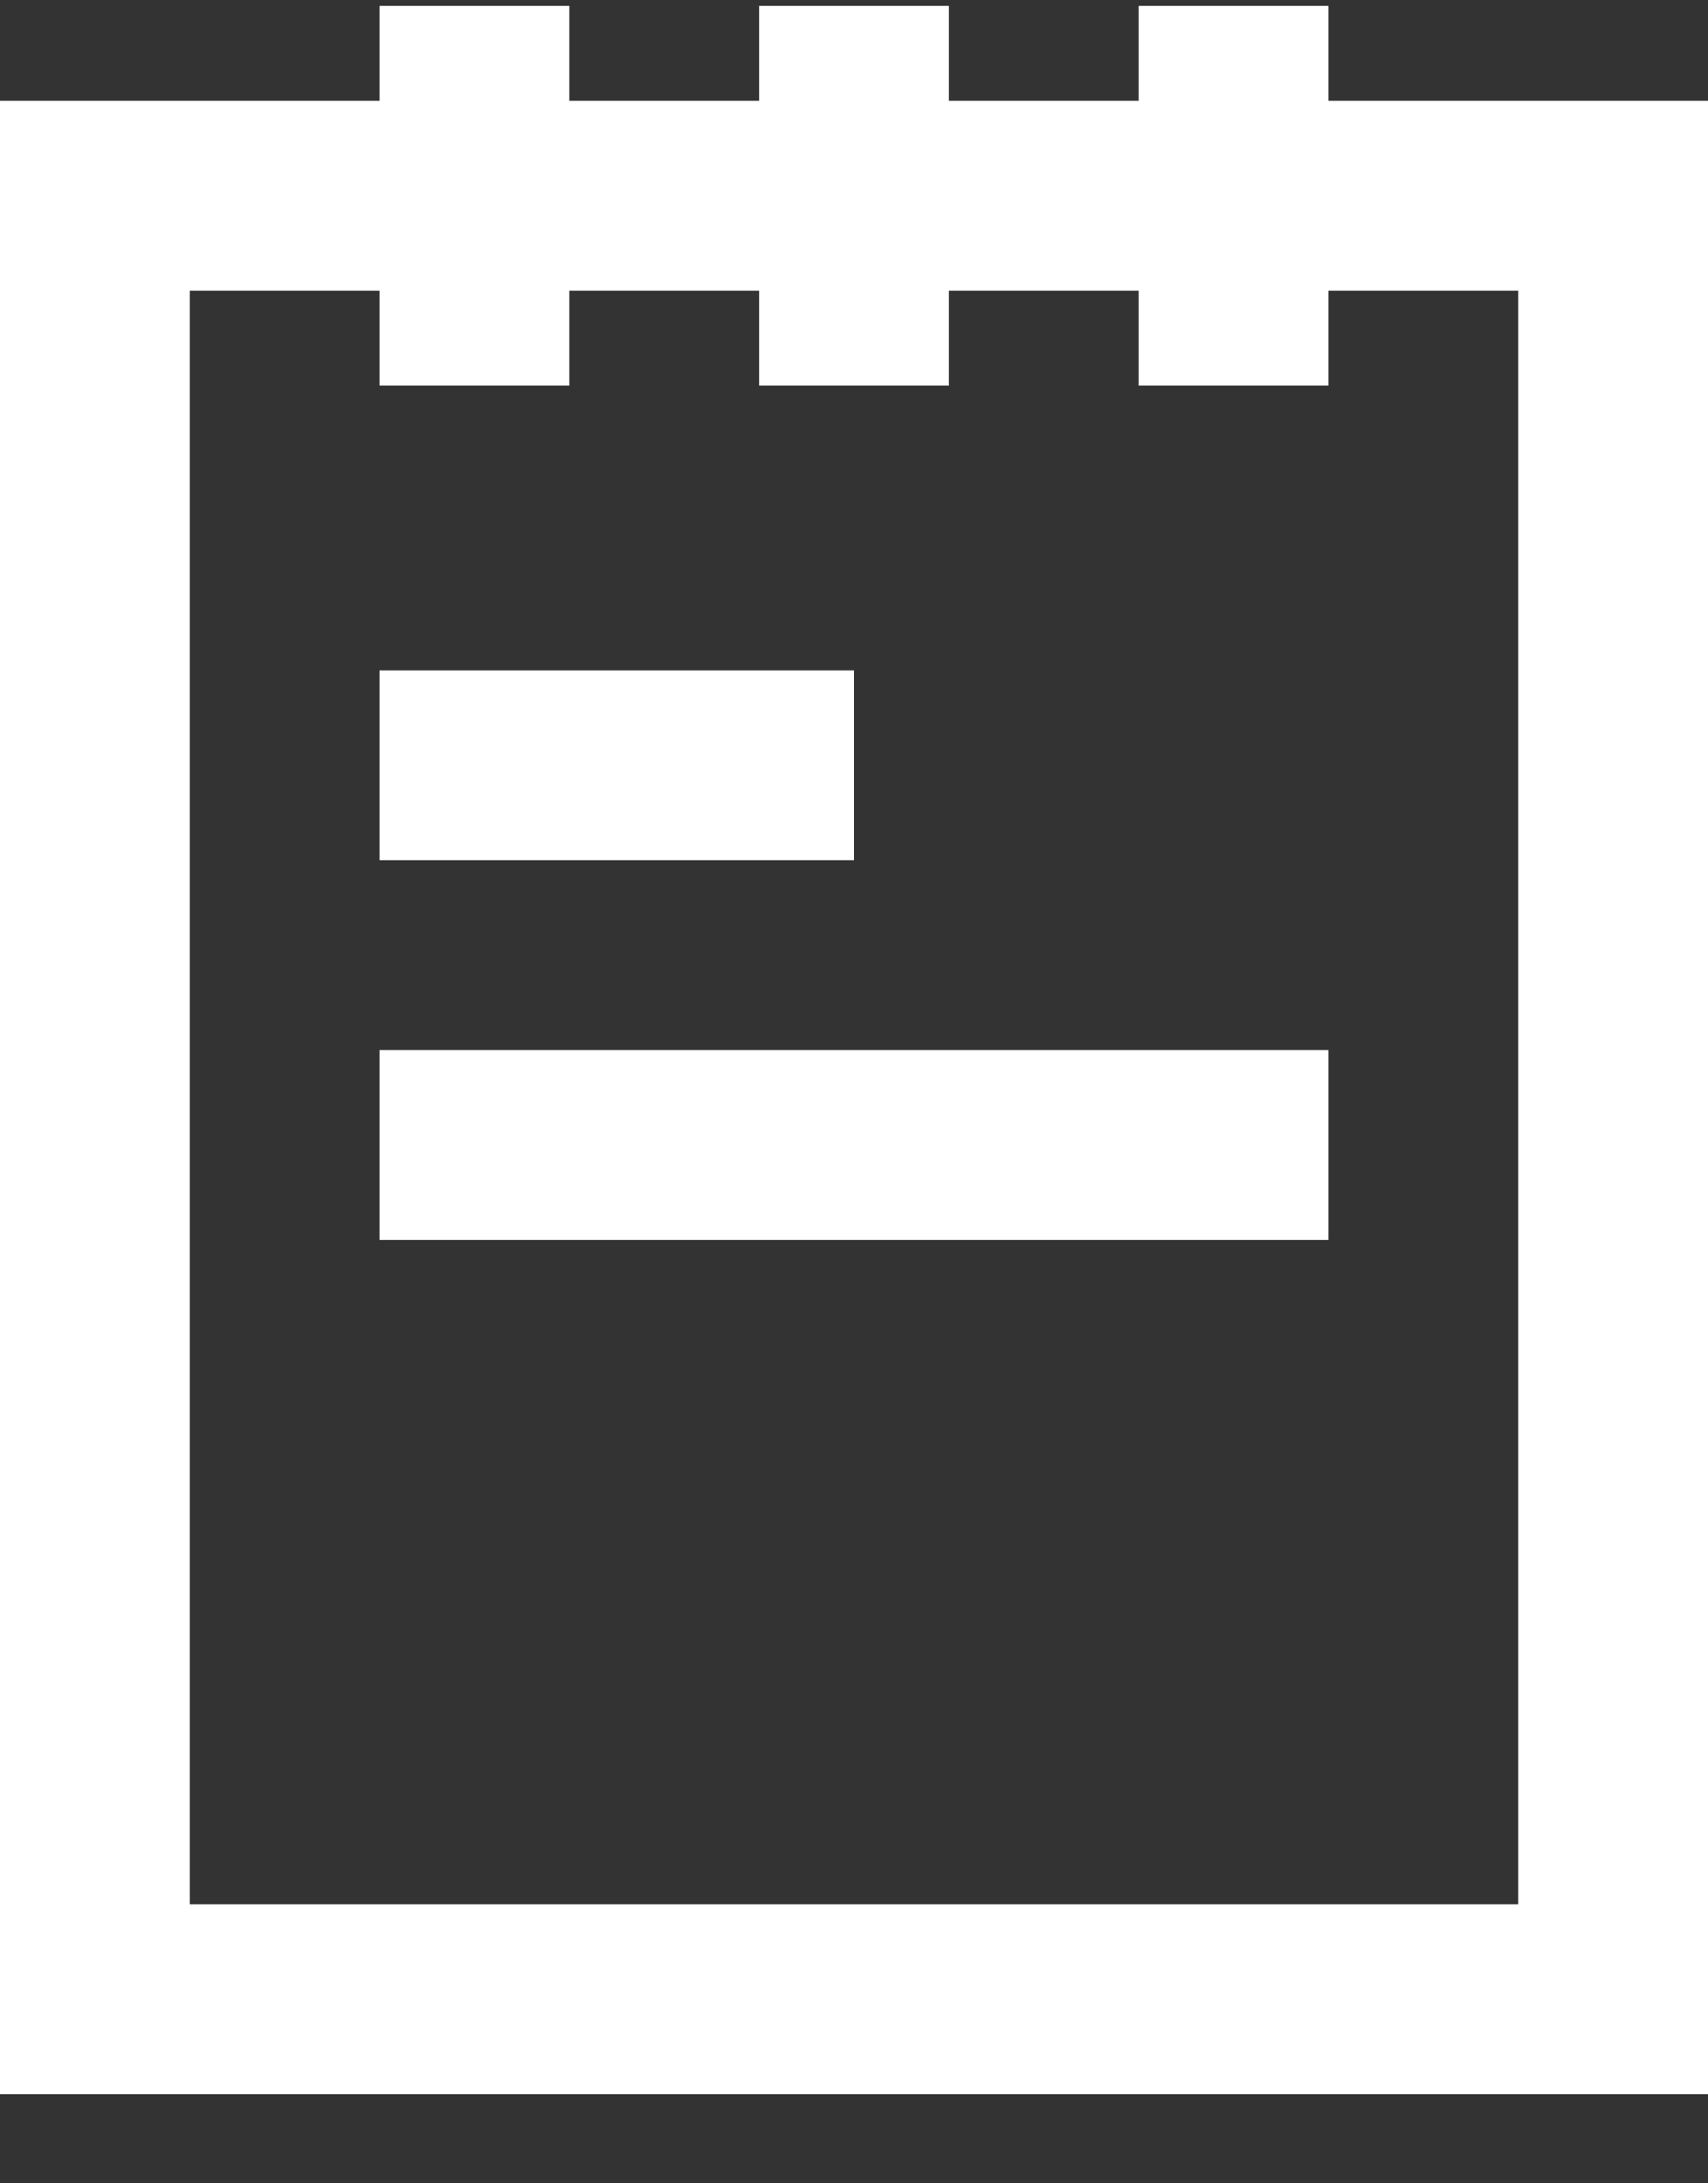 <svg width="18" height="23" viewBox="0 0 18 23" fill="none" xmlns="http://www.w3.org/2000/svg">
<rect x="0" y="0" width="18" height="23" fill="#333333" stroke="none"/>
<path d="M4 7.062H9V9.062H4V7.062Z" fill="white"/>
<path d="M4 11.062H14V13.062H4V11.062Z" fill="white"/>
<path fill-rule="evenodd" clip-rule="evenodd" d="M6 0.062V1.062H8V0.062H10V1.062H12V0.062H14V1.062H18V22.061H0V1.062H4V0.062H6ZM4 3.062H2V20.061H16V3.062H14V4.062H12V3.062H10V4.062H8V3.062H6V4.062H4V3.062Z" fill="white"/>
</svg>
